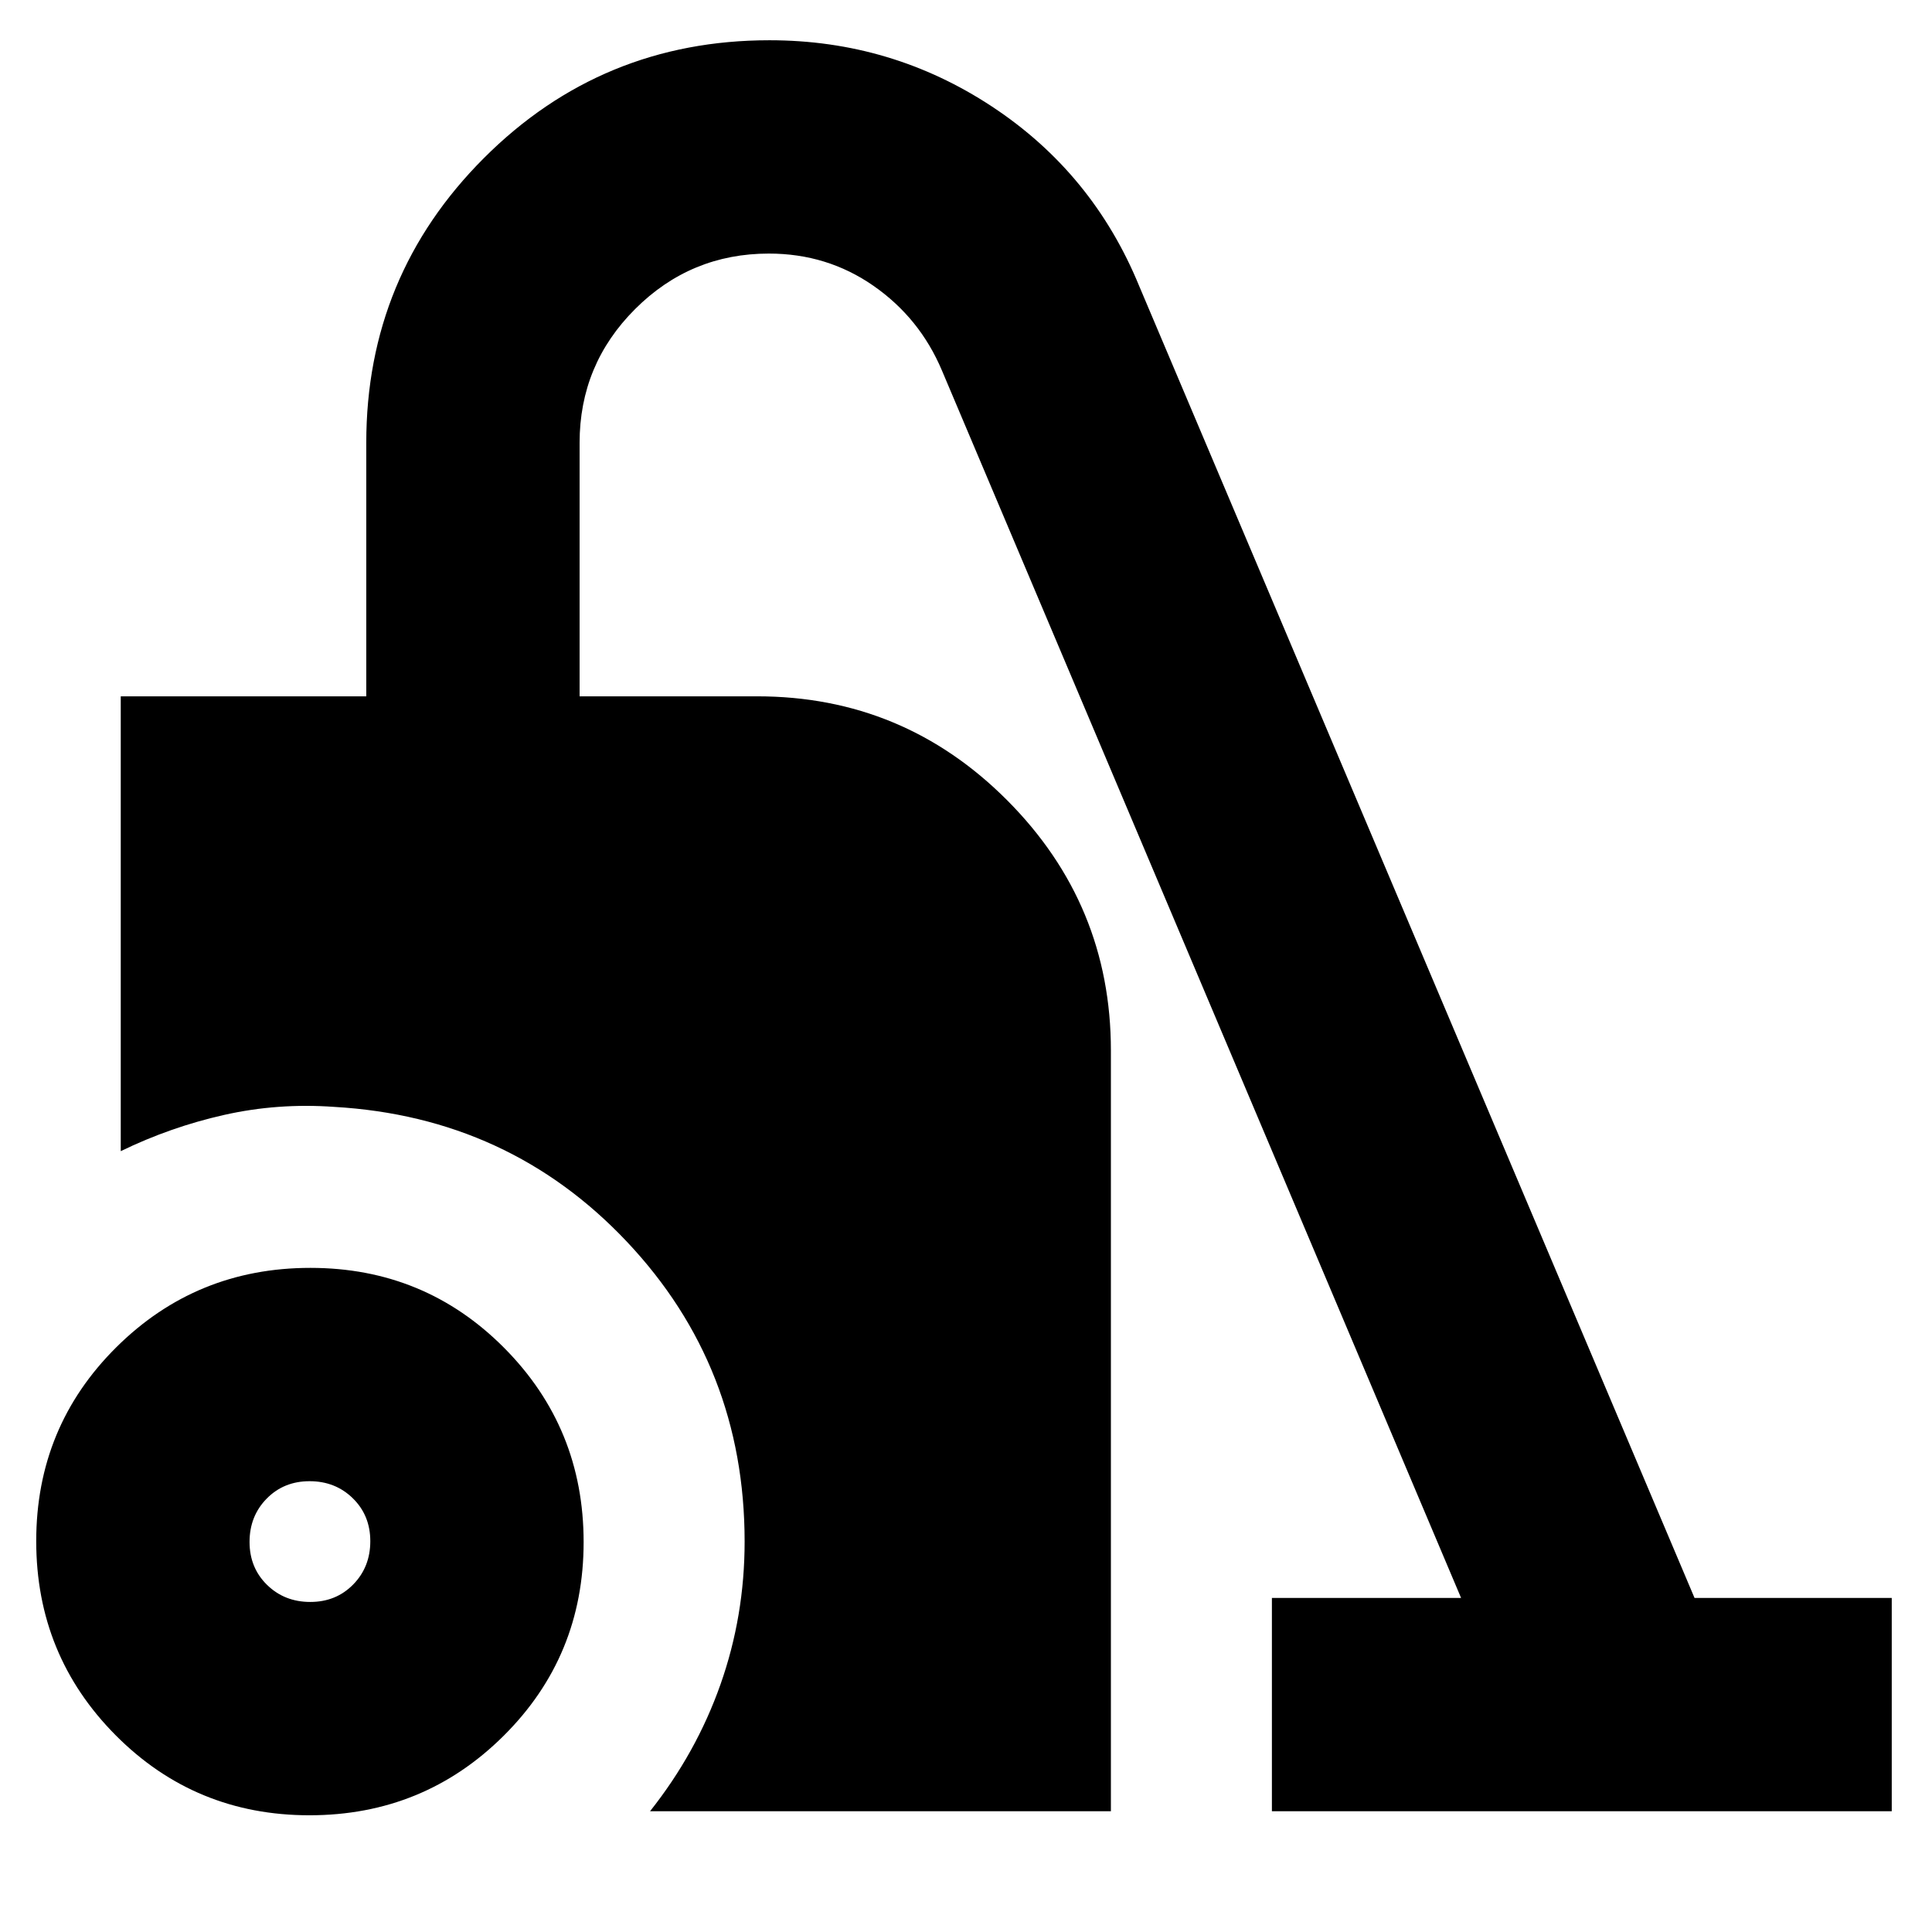 <svg xmlns="http://www.w3.org/2000/svg" height="24" viewBox="0 -960 960 960" width="24"><path d="M153.765-58Q97-58 57.5-97.735 18-137.471 18-194.235 18-251 57.735-290.5q39.736-39.5 96.5-39.5Q211-330 250.5-290.265q39.5 39.736 39.5 96.5Q290-137 250.265-97.5 210.529-58 153.765-58Zm.41-106q12.825 0 21.325-8.675 8.5-8.676 8.5-21.5 0-12.825-8.675-21.325-8.676-8.5-21.5-8.5-12.825 0-21.325 8.675-8.5 8.676-8.5 21.5 0 12.825 8.675 21.325 8.676 8.5 21.5 8.5ZM323-60q23-29 35-63t12-71q0-87-58.5-149T166-410q-28-2-54.65 4T60-388v-226h122v-126q0-83 58.5-141.5T382.368-940Q443-940 493-907q50 33 73 89l276 652h98v106H632v-106h94L468-776q-11-26-34-42t-51.941-16q-38.89 0-66.474 27.567Q288-778.865 288-740v126h88.219Q449-614 500.5-562.3T552-438v378H323Z"/></svg>